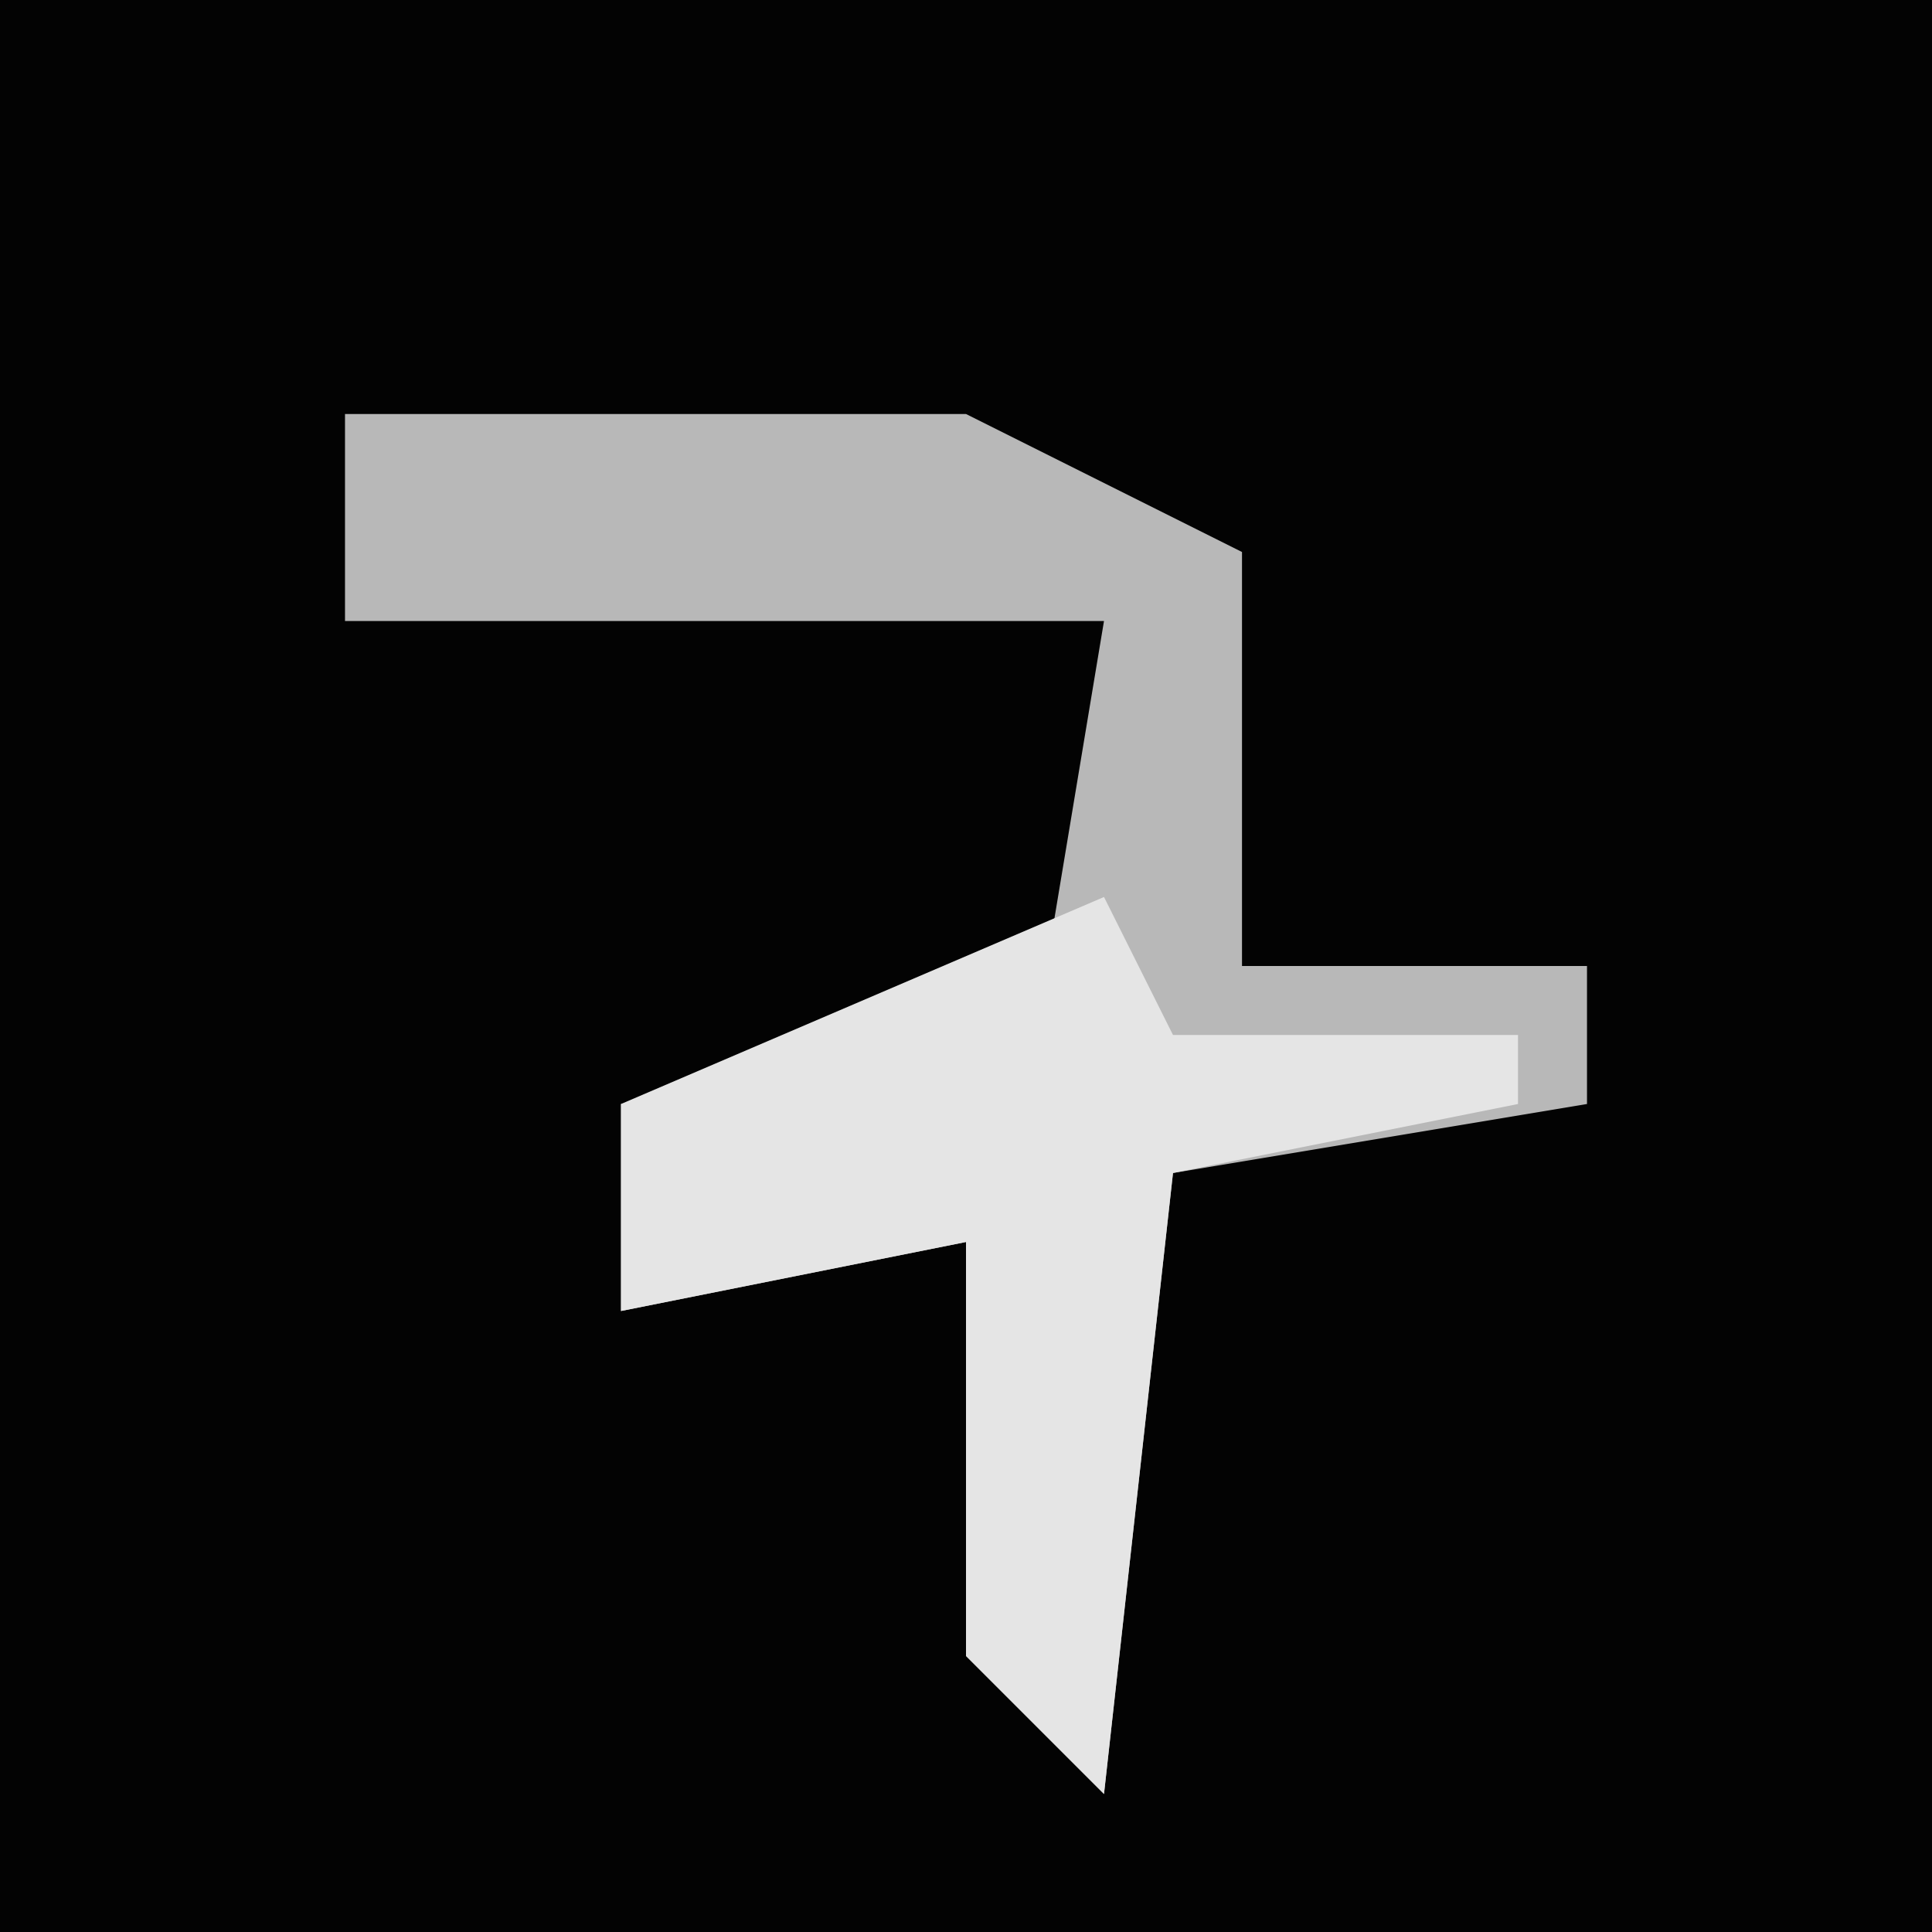<?xml version="1.0" encoding="UTF-8"?>
<svg version="1.1" xmlns="http://www.w3.org/2000/svg" width="28" height="28">
<path d="M0,0 L28,0 L28,28 L0,28 Z " fill="#030303" transform="translate(0,0)"/>
<path d="M0,0 L9,0 L13,2 L13,8 L18,8 L18,10 L12,11 L11,20 L9,18 L9,12 L4,13 L4,10 L10,9 L11,3 L0,3 Z " fill="#B8B8B8" transform="translate(5,6)"/>
<path d="M0,0 L1,2 L6,2 L6,3 L1,4 L0,13 L-2,11 L-2,5 L-7,6 L-7,3 Z " fill="#E5E5E5" transform="translate(16,13)"/>
</svg>

